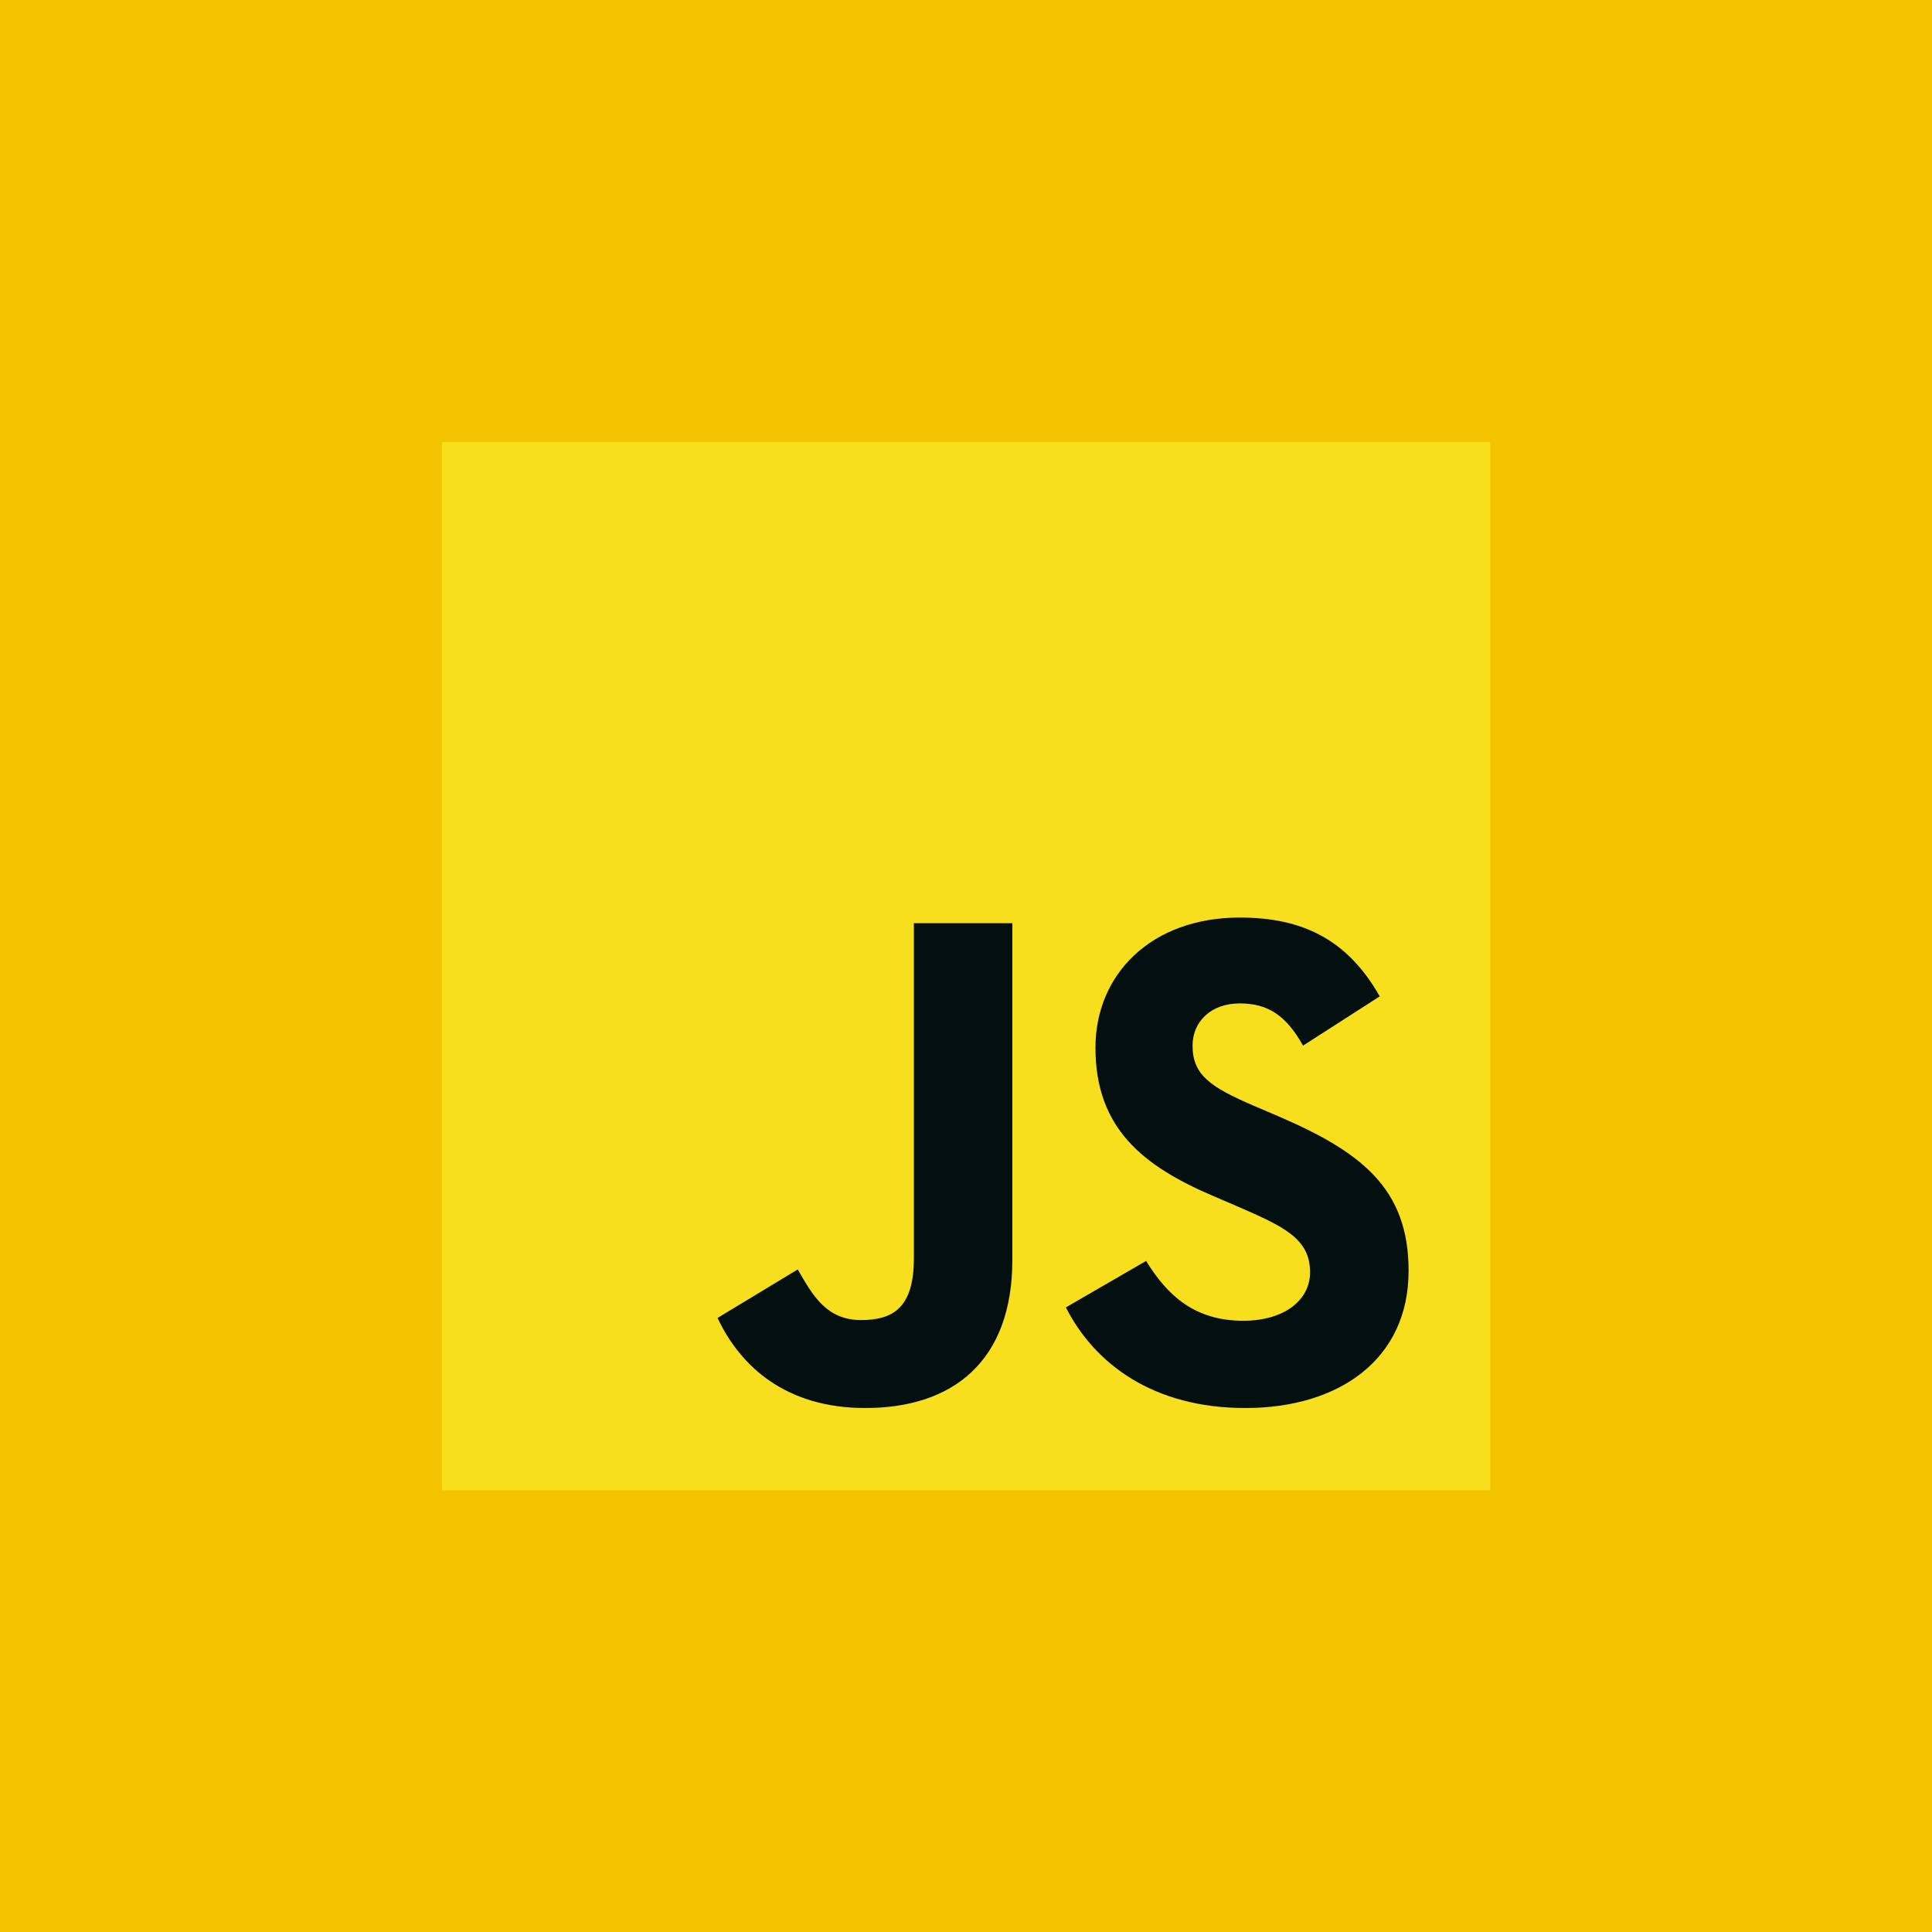 <svg xmlns="http://www.w3.org/2000/svg" xmlns:xlink="http://www.w3.org/1999/xlink" width="1080" zoomAndPan="magnify" viewBox="0 0 810 810" height="1080" preserveAspectRatio="xMidYMid meet" version="1.0"><defs><clipPath id="f8beb80d99"><path d="M 185.277 185.277 L 624.777 185.277 L 624.777 624.777 L 185.277 624.777 Z M 185.277 185.277 " clip-rule="nonzero"/></clipPath></defs><rect x="-81" width="972" fill="#ffffff" y="-81" height="972" fill-opacity="1"/><rect x="-81" width="972" fill="#f5c400" y="-81" height="972" fill-opacity="1"/><g clip-path="url(#f8beb80d99)"><path fill="#f7df1e" d="M 185.277 185.277 L 624.777 185.277 L 624.777 624.777 L 185.277 624.777 Z M 185.277 185.277 " fill-opacity="1" fill-rule="nonzero"/></g><path fill="#040f0f" d="M 300.836 552.551 L 334.469 532.207 C 340.957 543.707 346.859 553.441 361.023 553.441 C 374.586 553.441 383.152 548.121 383.152 527.484 L 383.152 387.051 L 424.441 387.051 L 424.441 528.07 C 424.441 570.836 399.379 590.32 362.793 590.32 C 329.75 590.32 310.57 573.203 300.836 552.551 " fill-opacity="1" fill-rule="nonzero"/><path fill="#040f0f" d="M 446.883 548.121 L 480.512 528.652 C 489.371 543.109 500.875 553.734 521.219 553.734 C 538.336 553.734 549.254 545.184 549.254 533.375 C 549.254 519.211 538.043 514.195 519.16 505.938 L 508.84 501.508 C 479.035 488.824 459.277 472.906 459.277 439.258 C 459.277 408.289 482.863 384.684 519.758 384.684 C 546.008 384.684 564.895 393.832 578.457 417.73 L 546.301 438.383 C 539.227 425.695 531.555 420.684 519.758 420.684 C 507.656 420.684 499.98 428.355 499.98 438.383 C 499.98 450.777 507.656 455.793 525.355 463.465 L 535.676 467.879 C 570.781 482.934 590.559 498.266 590.559 532.789 C 590.559 569.957 561.355 590.32 522.109 590.32 C 483.758 590.32 458.984 572.02 446.883 548.121 " fill-opacity="1" fill-rule="nonzero"/></svg>